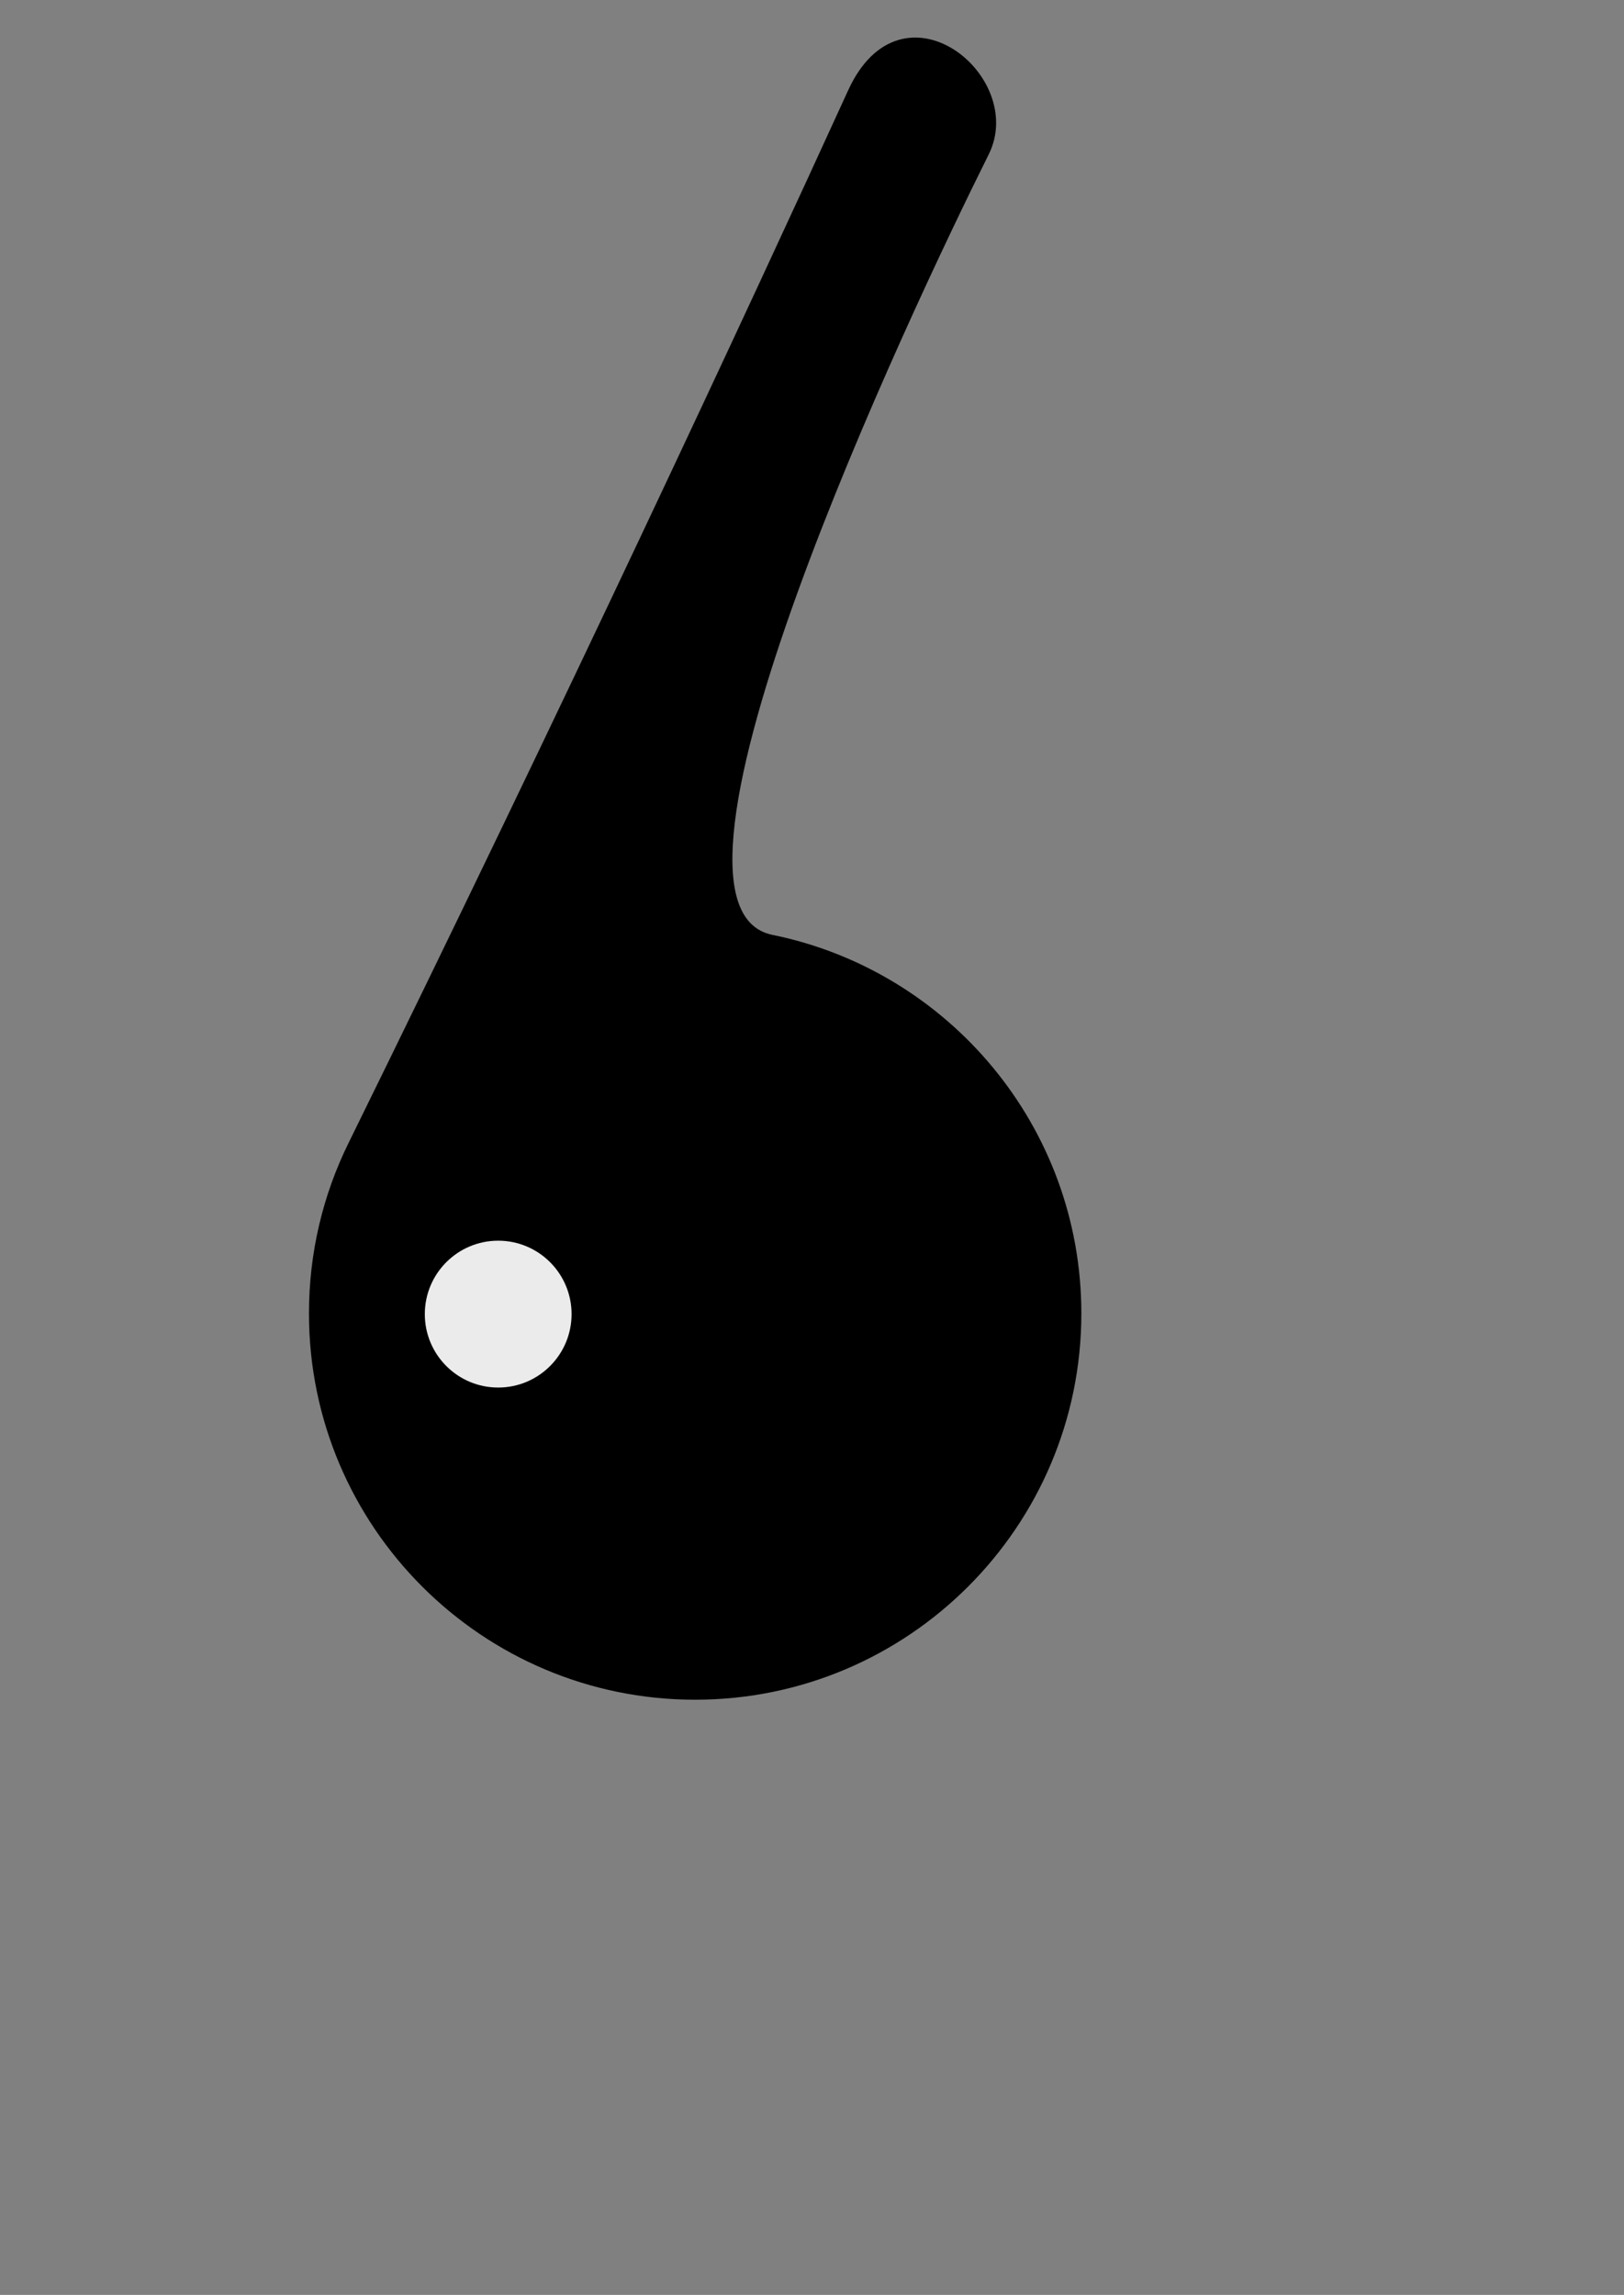 <?xml version="1.0" encoding="UTF-8" standalone="no"?>
<!DOCTYPE svg PUBLIC "-//W3C//DTD SVG 1.1//EN" "http://www.w3.org/Graphics/SVG/1.1/DTD/svg11.dtd">
<svg width="100%" height="100%" viewBox="0 0 596 842" version="1.1" xmlns="http://www.w3.org/2000/svg" xmlns:xlink="http://www.w3.org/1999/xlink" xml:space="preserve" xmlns:serif="http://www.serif.com/" style="fill-rule:evenodd;clip-rule:evenodd;stroke-linejoin:round;stroke-miterlimit:2;">
    <rect x="0" y="0" width="596" height="842" fill="#808080" stroke="none"/>
    <g transform="matrix(0.24,0,0,0.24,0,0)">
        <path d="M532.752,1747.76C861.867,1078.68 1145.29,470.137 1296.9,138.182C1378.41,-40.295 1572,115.599 1511.81,236.22C1391.45,477.44 962.418,1384.69 1181.1,1429.16C1450.52,1483.94 1653.54,1722.38 1653.54,2007.87C1653.54,2333.81 1388.93,2598.43 1062.99,2598.43C737.058,2598.43 472.441,2333.81 472.441,2007.87C472.441,1914.56 494.131,1826.27 532.752,1747.76Z"/>
        <g transform="matrix(0.95,0,0,1.056,470.079,-522.966)">
            <ellipse cx="307.087" cy="2397.64" rx="118.11" ry="106.299" style="fill:rgb(235,235,235);"/>
        </g>
    </g>
</svg>
